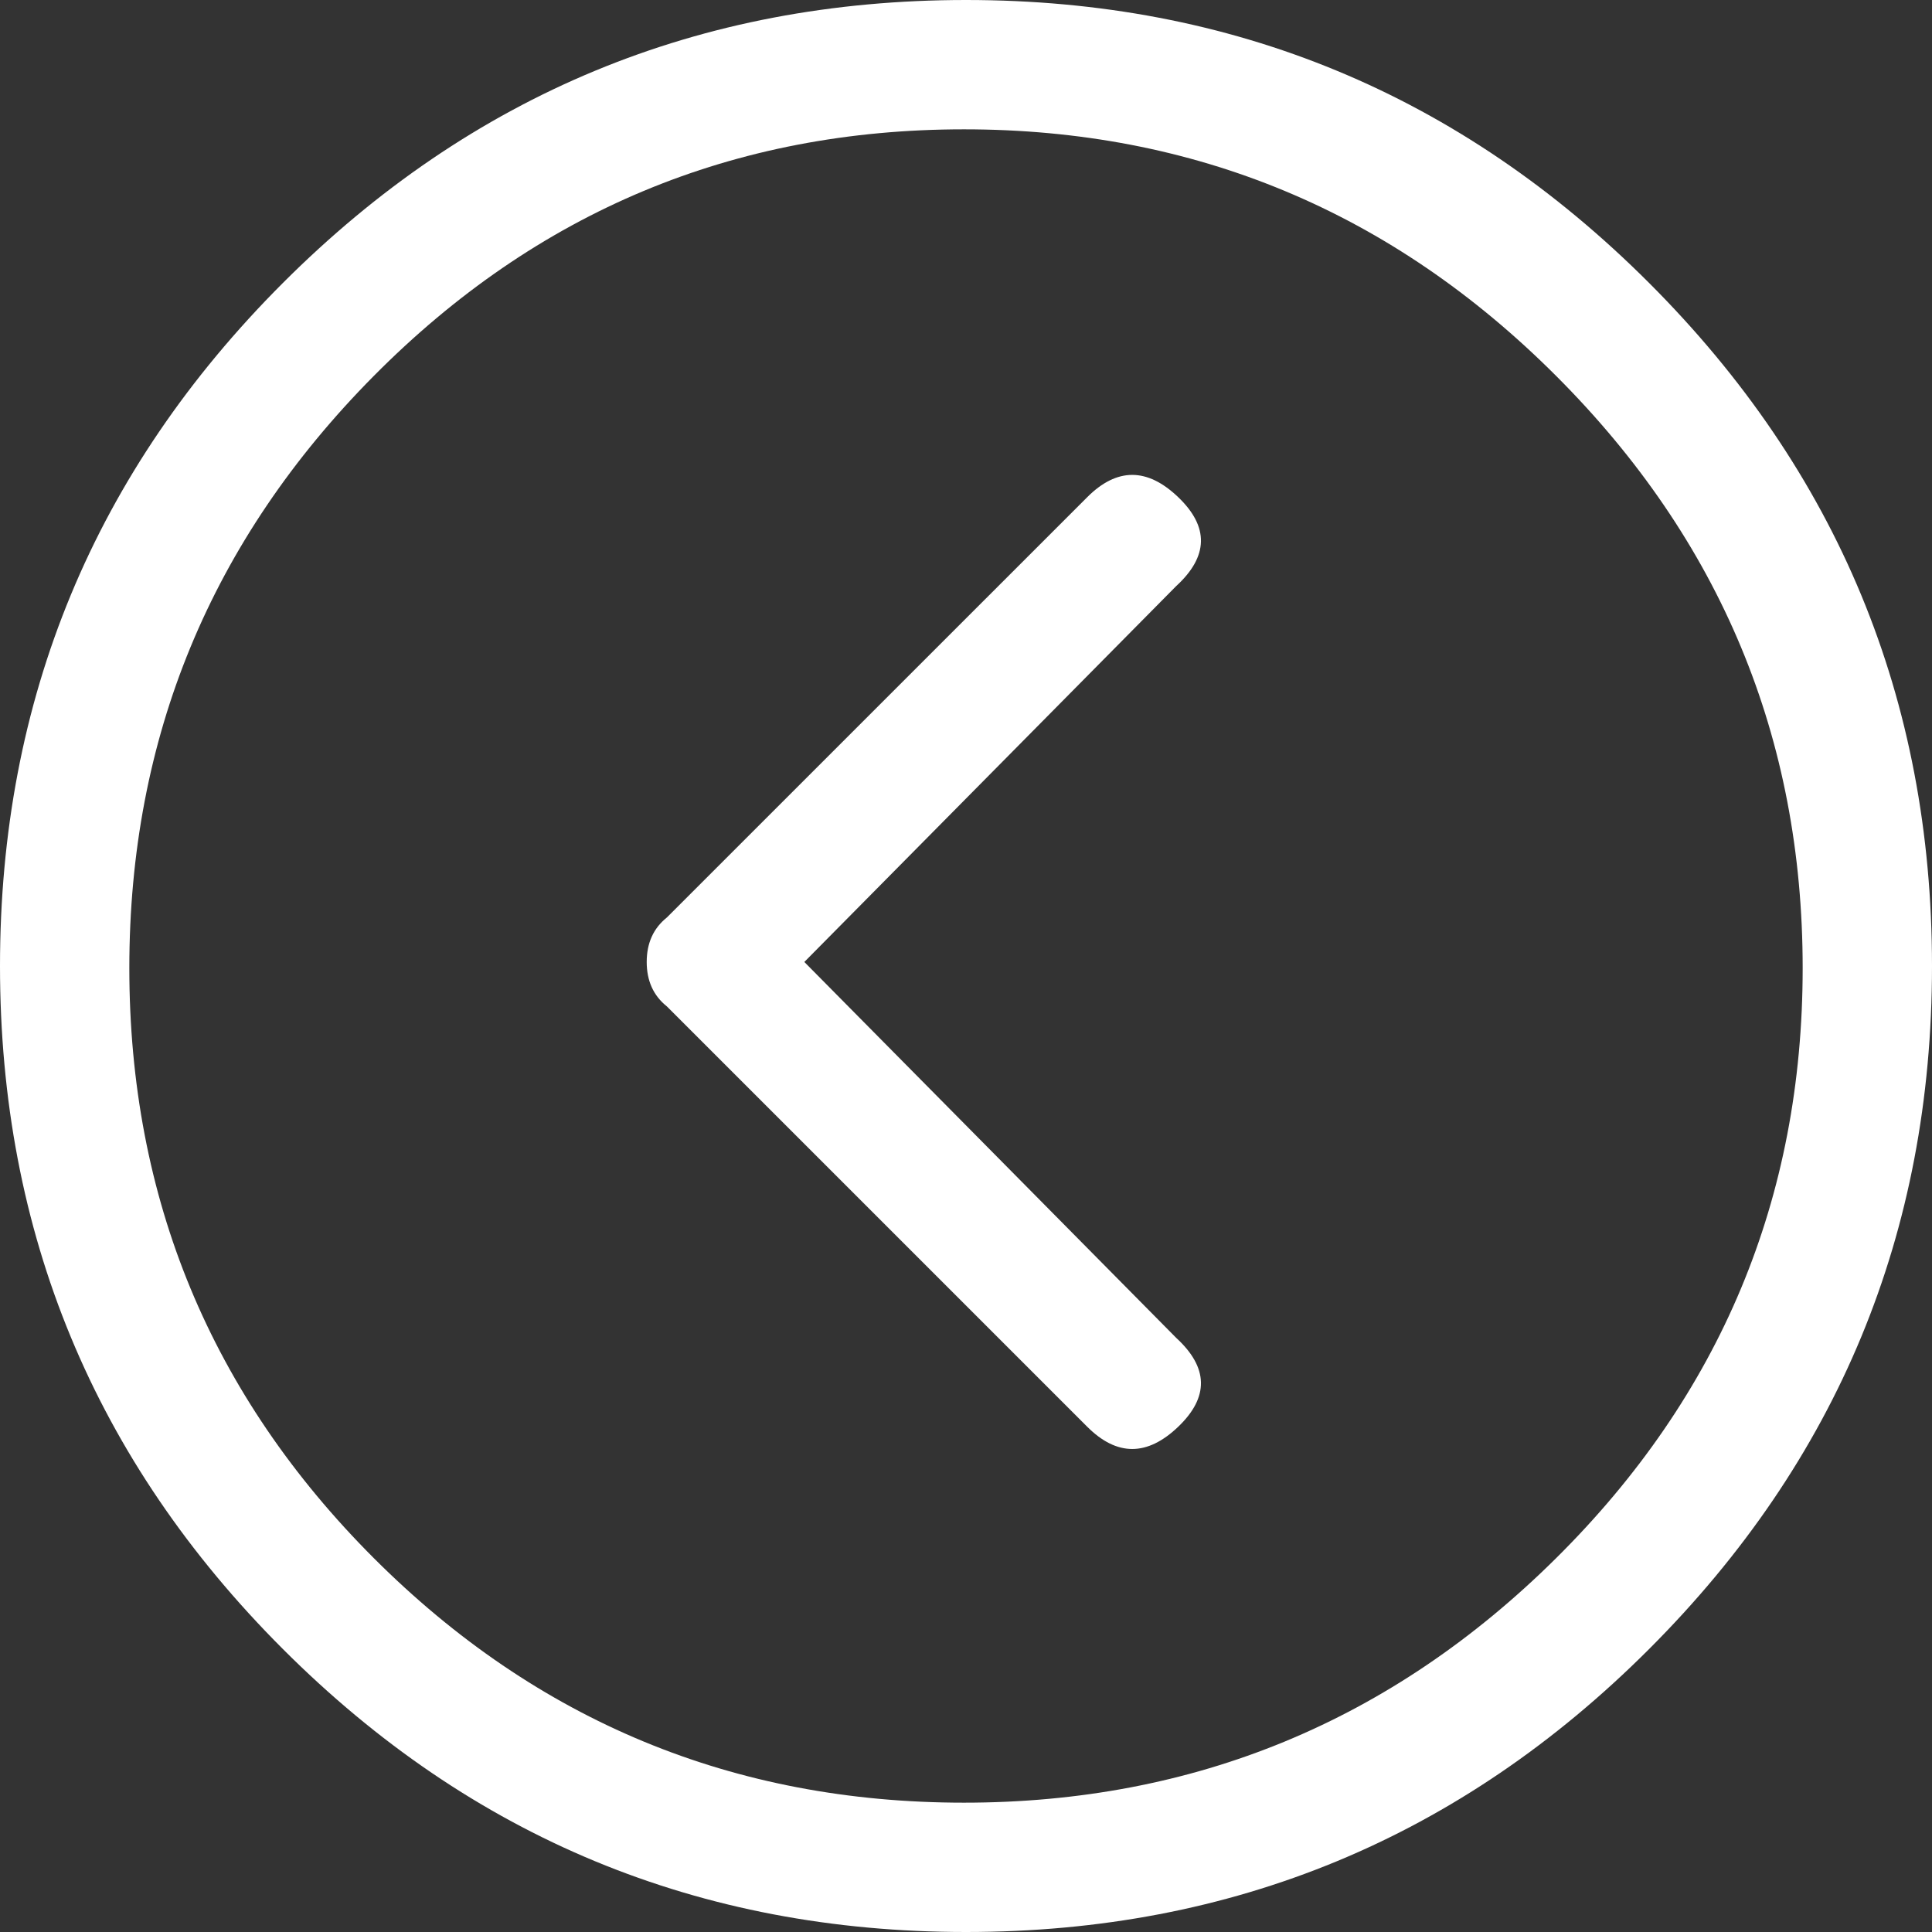 <?xml version="1.0" encoding="UTF-8" standalone="no"?>
<svg width="34px" height="34px" viewBox="0 0 34 34" version="1.1" xmlns="http://www.w3.org/2000/svg" xmlns:xlink="http://www.w3.org/1999/xlink" xmlns:sketch="http://www.bohemiancoding.com/sketch/ns">
    <rect x="0" y="0" width="34" height="34" fill="#333333" stroke="none"/>
    <!-- Generator: Sketch 3.5.2 (25235) - http://www.bohemiancoding.com/sketch -->
    <title>Page 1</title>
    <desc>Created with Sketch.</desc>
    <defs></defs>
    <g id="Page-1" stroke="none" stroke-width="1" fill="none" fill-rule="evenodd" sketch:type="MSPage">
        <g id="Rooms_Detail_Fullscreen" sketch:type="MSArtboardGroup" transform="translate(-33, -397)" fill="#FFFFFF">
            <path d="M55.264,413.146 L47.866,405.749 C47.344,405.227 46.811,405.227 46.266,405.749 C45.72,406.271 45.732,406.792 46.301,407.314 L52.845,413.929 L46.301,420.544 C45.732,421.066 45.72,421.587 46.266,422.109 C46.811,422.63 47.344,422.63 47.866,422.109 L55.264,414.711 C55.501,414.522 55.619,414.261 55.619,413.929 C55.619,413.597 55.501,413.336 55.264,413.146 L55.264,413.146 Z M50,397 C45.305,397 41.298,398.66 37.979,401.979 C34.66,405.298 33,409.305 33,414 C33,418.695 34.66,422.702 37.979,426.021 C41.298,429.34 45.305,431 50,431 C54.695,431 58.702,429.34 62.021,426.021 C65.34,422.702 67,418.695 67,414 C67,409.305 65.34,405.298 62.021,401.979 C58.702,398.66 54.695,397 50,397 L50,397 Z M50.036,428.724 C45.981,428.724 42.508,427.289 39.615,424.421 C36.722,421.552 35.276,418.09 35.276,414.036 C35.276,409.981 36.722,406.508 39.615,403.615 C42.508,400.722 45.981,399.276 50.036,399.276 C54.09,399.276 57.552,400.722 60.421,403.615 C63.289,406.508 64.724,409.981 64.724,414.036 C64.724,418.09 63.289,421.552 60.421,424.421 C57.552,427.289 54.09,428.724 50.036,428.724 L50.036,428.724 Z" id="Page-1" sketch:type="MSShapeGroup" transform="translate(50, 414) scale(-1, 1) translate(-50, -414) "></path>
        </g>
    </g>
</svg>
